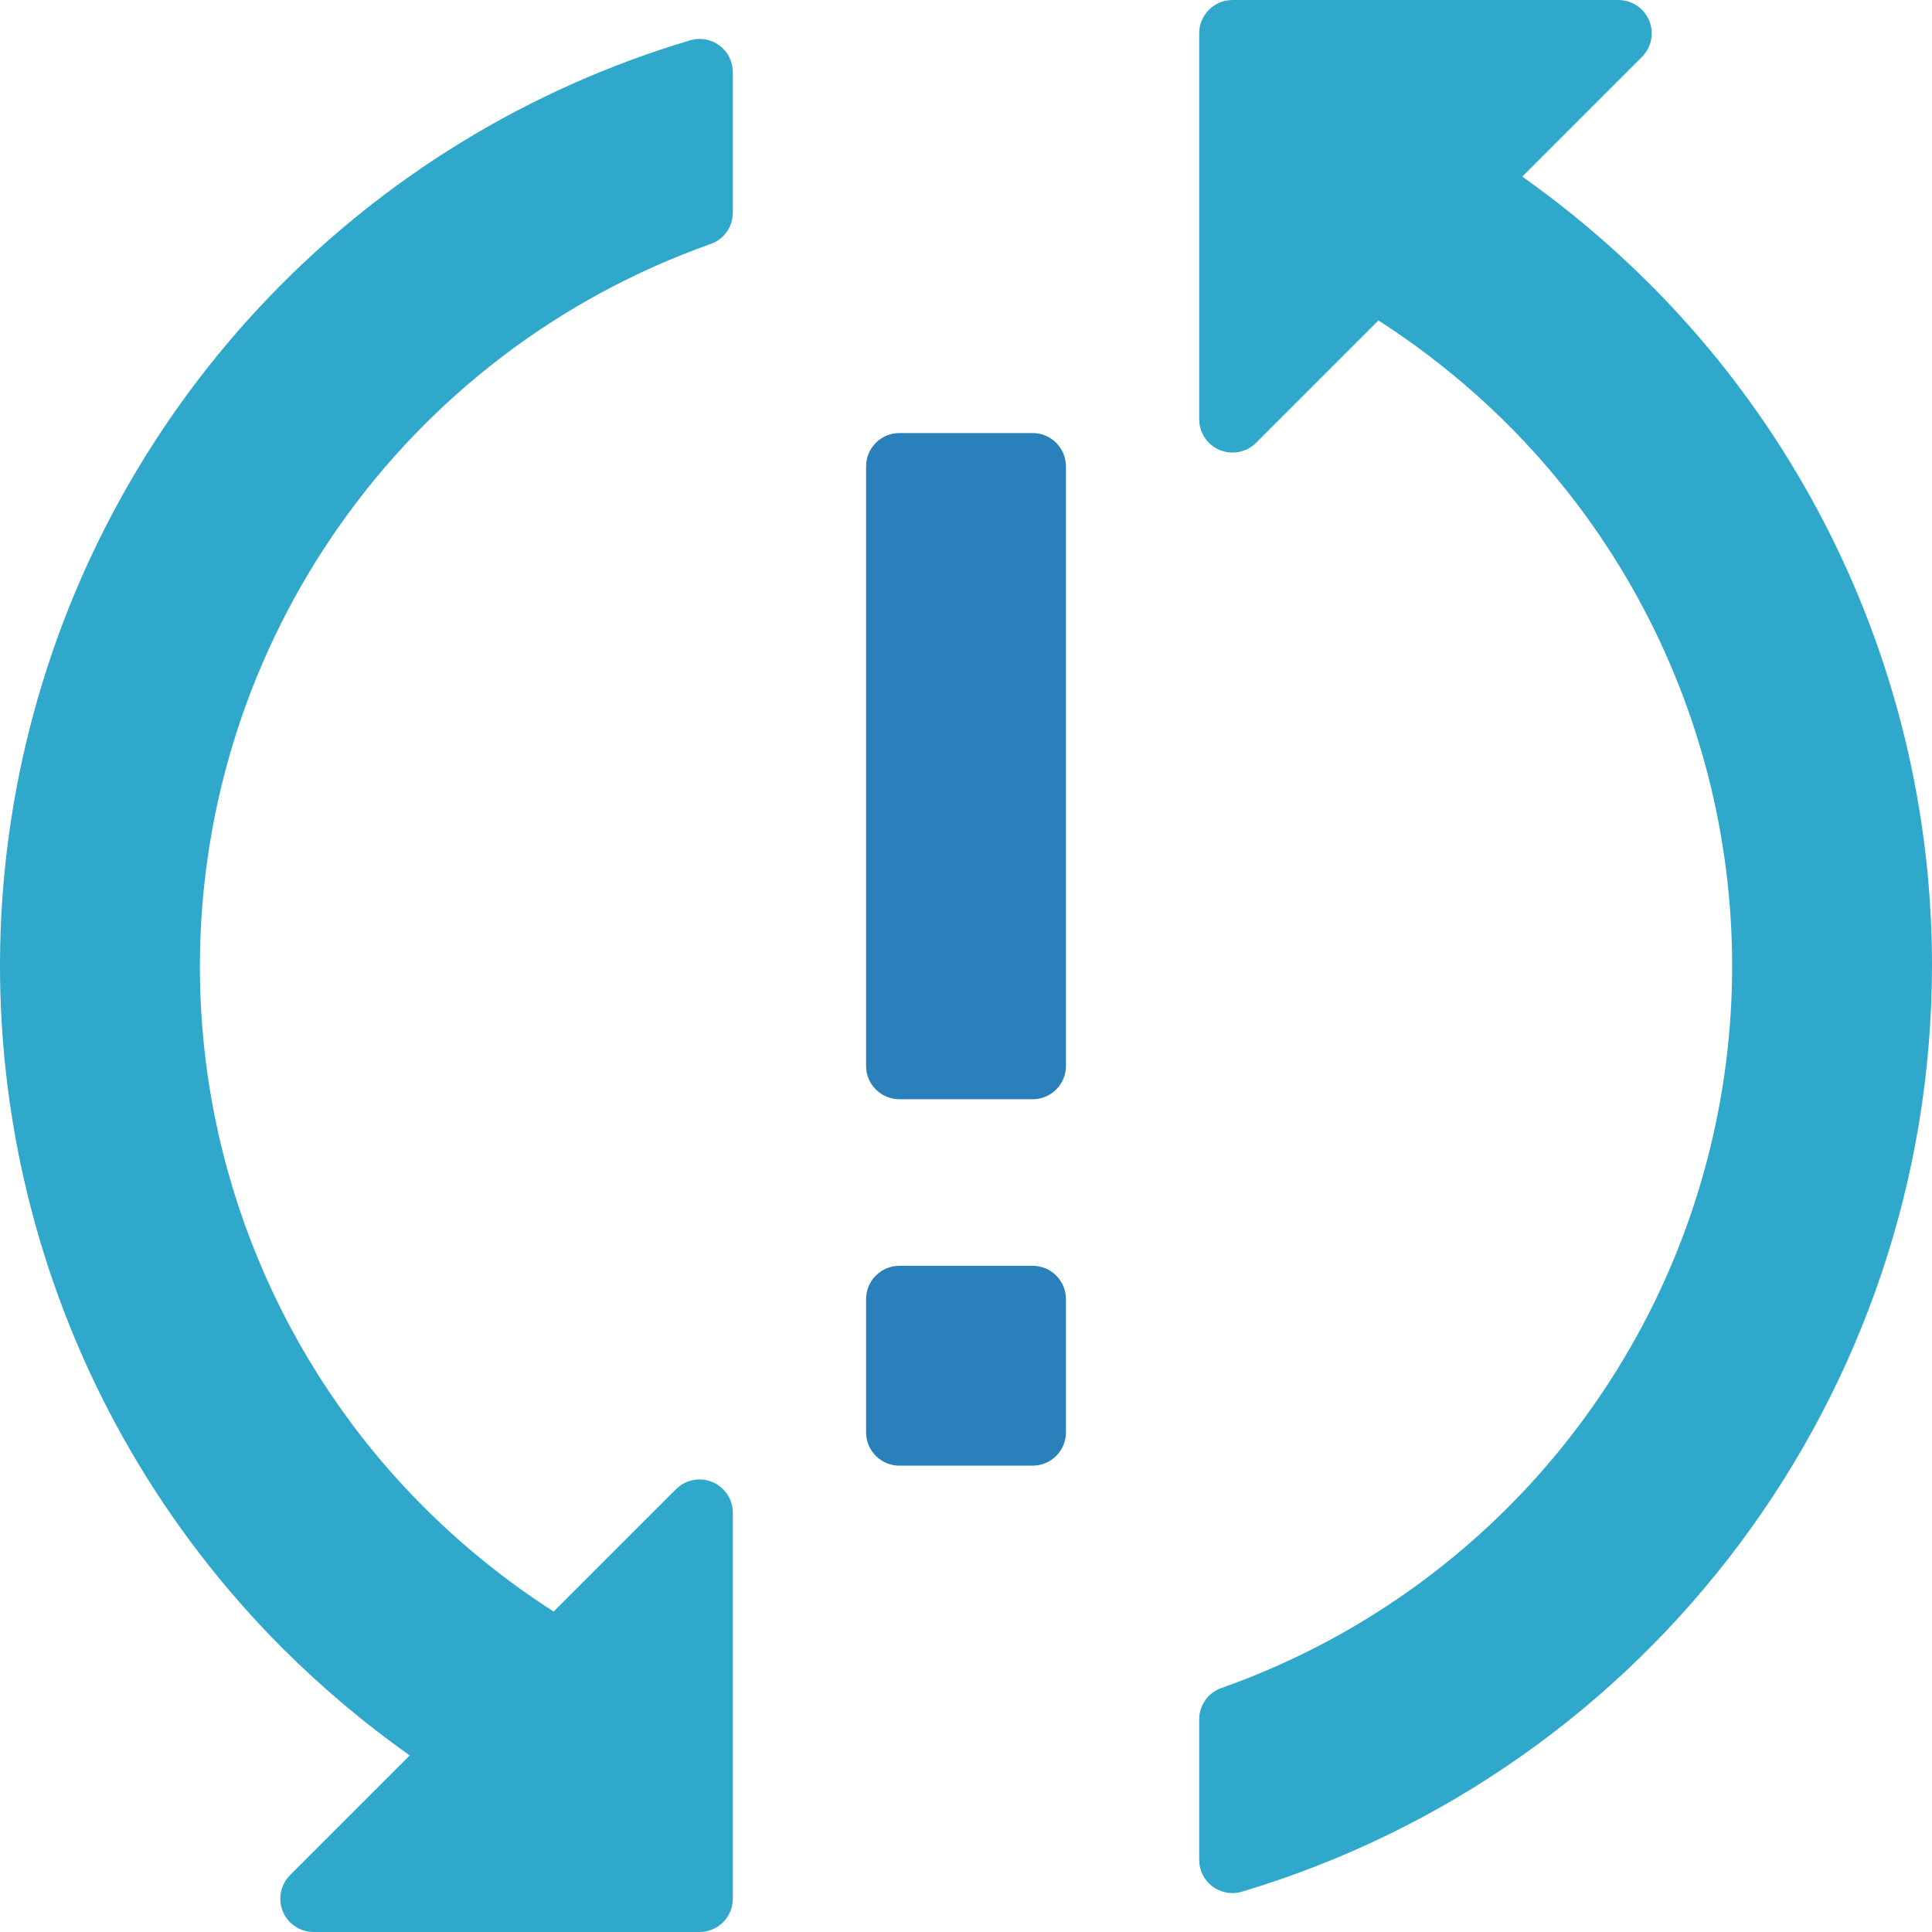 <svg height="512pt" viewBox="0 0 512.006 512" width="512pt" xmlns="http://www.w3.org/2000/svg"><path d="m238.352 335.453h35.309c4.875 0 8.828 3.949 8.828 8.824v35.312c0 4.875-3.953 8.828-8.828 8.828h-35.309c-4.875 0-8.828-3.953-8.828-8.828v-35.312c0-4.875 3.953-8.824 8.828-8.824zm0 0" fill="#2980ba"/><path d="m238.352 114.762h35.309c4.875 0 8.828 3.953 8.828 8.828v158.895c0 4.875-3.953 8.828-8.828 8.828h-35.309c-4.875 0-8.828-3.953-8.828-8.828v-158.895c0-4.875 3.953-8.828 8.828-8.828zm0 0" fill="#2980ba"/><g fill="#2fa8cc"><path d="m52.973 256.004c-.02 53.848 21.387 105.492 59.496 143.535 10.402 10.375 21.887 19.609 34.25 27.543l32.426-32.422c2.523-2.527 6.32-3.281 9.617-1.914 3.301 1.367 5.449 4.586 5.449 8.156v102.273c0 4.875-3.949 8.828-8.824 8.828h-102.277c-3.57 0-6.789-2.152-8.156-5.449-1.363-3.301-.609-7.098 1.914-9.621l31.719-31.719c-11.949-8.465-23.172-17.914-33.547-28.246-63.82-63.762-89.352-156.418-67.195-243.871 22.152-87.453 88.723-156.777 175.203-182.461 2.66-.742 5.512-.195 7.707 1.48 2.195 1.676 3.477 4.285 3.457 7.047v37.246c-.02 3.742-2.406 7.062-5.945 8.273-81.027 28.738-135.203 105.348-135.293 191.32zm0 0"/><path d="m512.004 256.004c-.141 113.23-74.539 212.965-183.039 245.367-2.66.742-5.512.191-7.707-1.484-2.195-1.676-3.477-4.285-3.457-7.047v-37.246c.02-3.742 2.406-7.059 5.945-8.27 65.711-23.227 114.902-78.547 130.285-146.52 15.387-67.969-5.188-139.082-54.488-188.34-10.402-10.371-21.887-19.605-34.25-27.539l-32.426 32.422c-2.523 2.523-6.32 3.281-9.617 1.914-3.301-1.367-5.449-4.586-5.449-8.156v-102.273c0-4.875 3.949-8.828 8.824-8.828h102.277c3.57 0 6.789 2.148 8.152 5.449 1.367 3.297.613 7.094-1.91 9.621l-31.719 31.715c11.949 8.465 23.172 17.914 33.547 28.25 48.074 47.945 75.074 113.066 75.031 180.965zm0 0"/></g></svg>